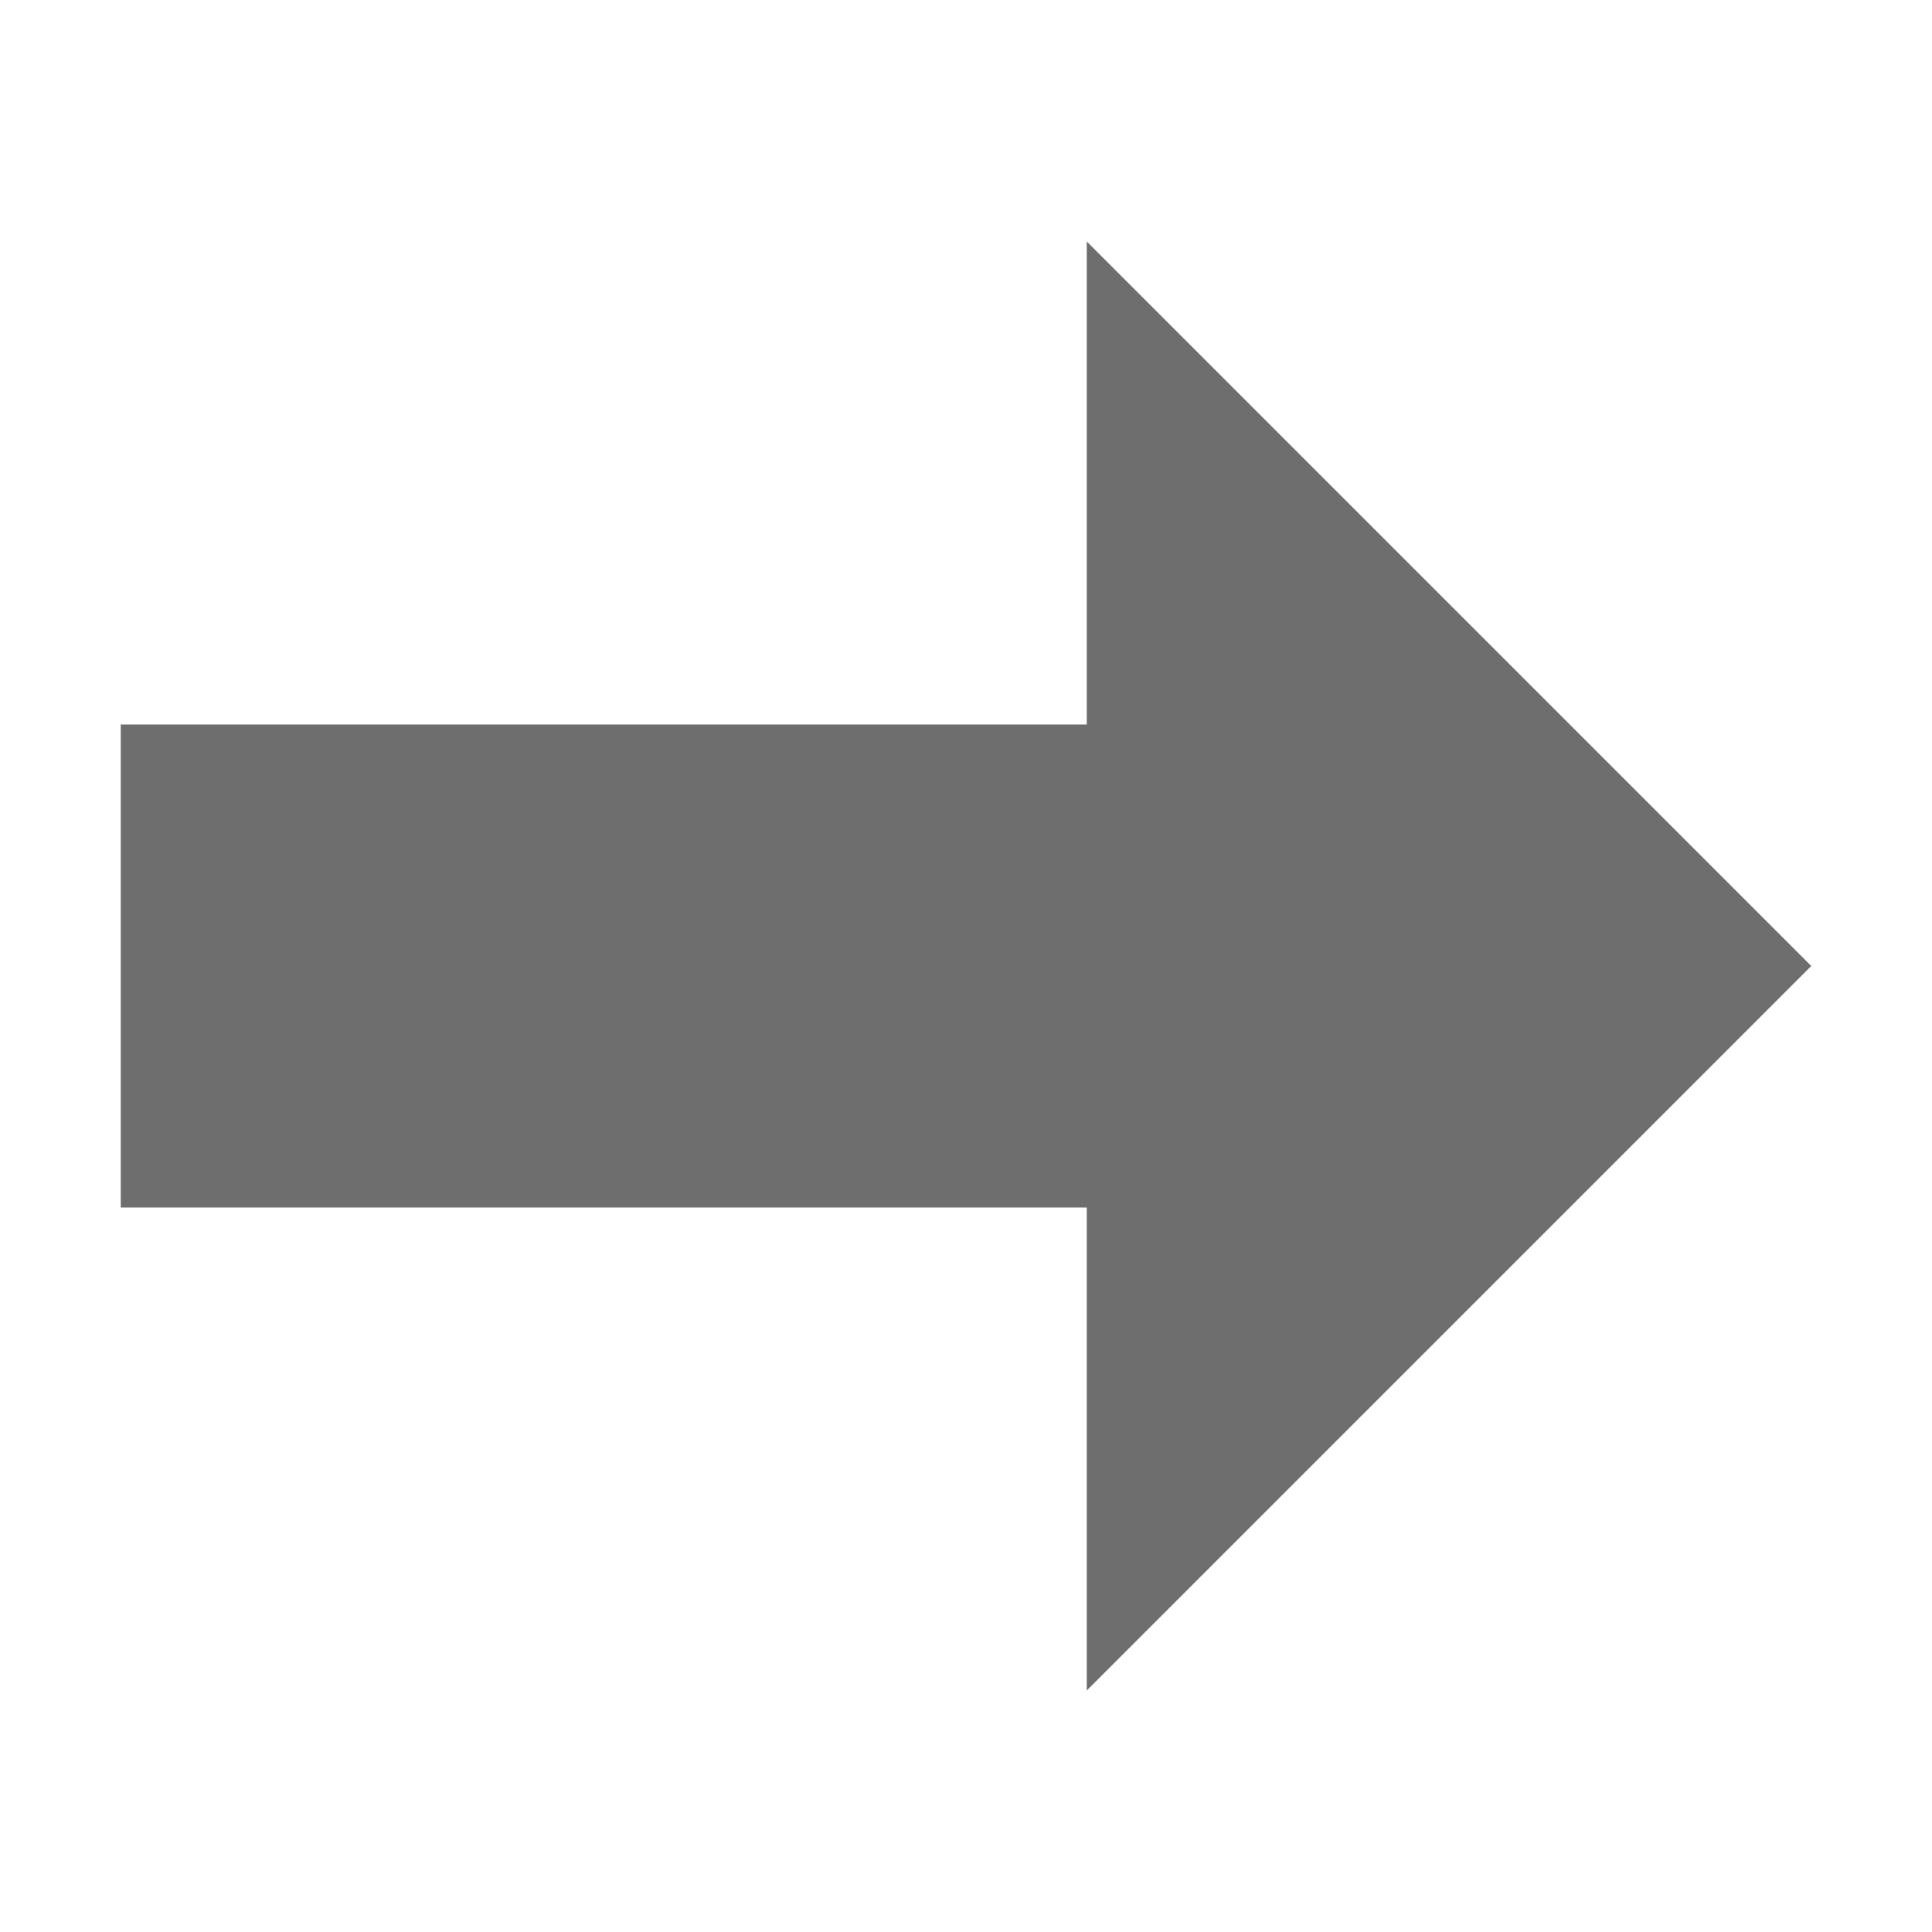 <svg width="16" height="16" viewBox="0 0 16 16" xmlns="http://www.w3.org/2000/svg"><rect width="16" height="16" fill="none"/><g fill="#6E6E6E" fill-rule="evenodd"><path d="M15 8L9 2v12z"/><path d="M10 6v4H1V6z"/></g></svg>